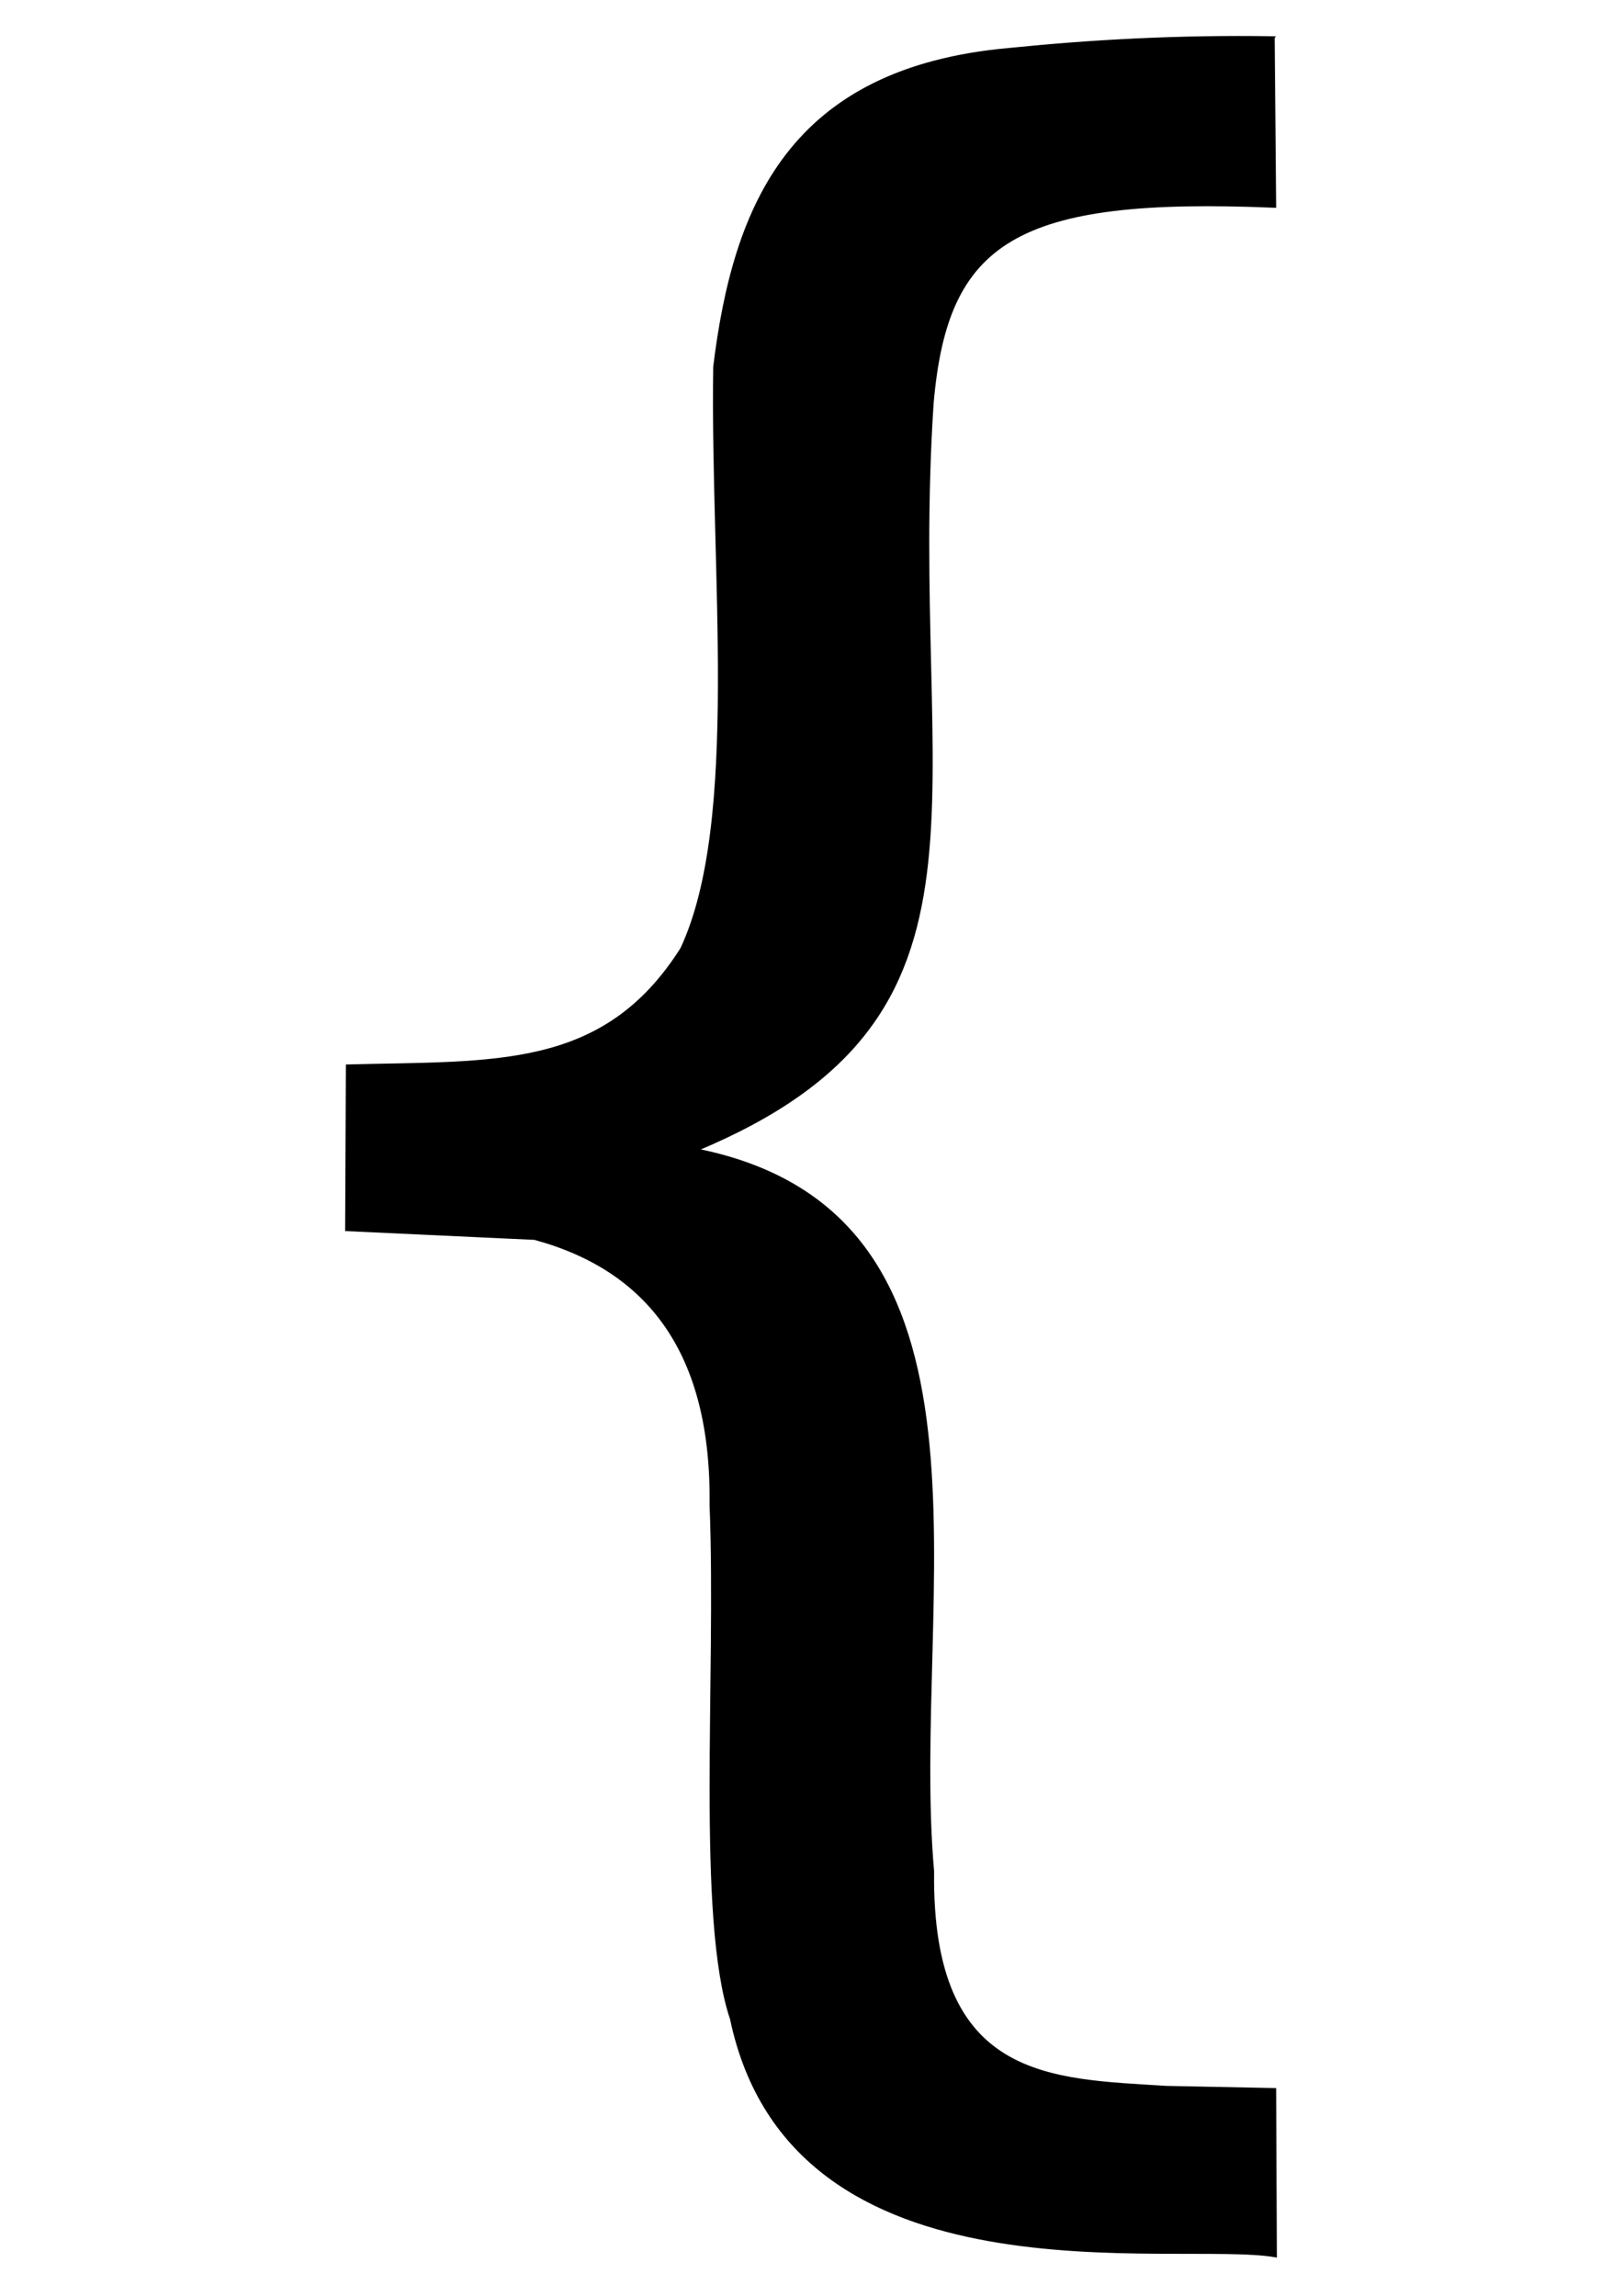 <?xml version="1.0" encoding="UTF-8" standalone="no"?>
<!-- Created with Inkscape (http://www.inkscape.org/) -->

<svg
   xmlns:dc="http://purl.org/dc/elements/1.1/"
   xmlns:cc="http://creativecommons.org/ns#"
   xmlns:rdf="http://www.w3.org/1999/02/22-rdf-syntax-ns#"
   xmlns:svg="http://www.w3.org/2000/svg"
   xmlns="http://www.w3.org/2000/svg"
   xmlns:sodipodi="http://sodipodi.sourceforge.net/DTD/sodipodi-0.dtd"
   xmlns:inkscape="http://www.inkscape.org/namespaces/inkscape"
   width="210mm"
   height="297mm"
   viewBox="0 0 210 297"
   version="1.1"
   id="svg8"
   inkscape:version="0.92.0 r"
   sodipodi:docname="bracket.svg">
  <defs
     id="defs2" />
  <sodipodi:namedview
     id="base"
     pagecolor="#ffffff"
     bordercolor="#666666"
     borderopacity="1.0"
     inkscape:pageopacity="0.0"
     inkscape:pageshadow="2"
     inkscape:zoom="0.35"
     inkscape:cx="-206.09136"
     inkscape:cy="600.78502"
     inkscape:document-units="mm"
     inkscape:current-layer="layer1"
     showgrid="false"
     inkscape:snap-object-midpoints="false"
     inkscape:window-width="1366"
     inkscape:window-height="697"
     inkscape:window-x="0"
     inkscape:window-y="29"
     inkscape:window-maximized="1" />
  <g
     inkscape:label="Layer 1"
     inkscape:groupmode="layer"
     id="layer1">
    <flowRoot
       xml:space="preserve"
       id="flowRoot10"
       style="fill:black;fill-opacity:1;stroke:none;font-family:sans-serif;font-style:normal;font-weight:normal;font-size:40px;line-height:25px;letter-spacing:0px;word-spacing:0px"><flowRegion
         id="flowRegion12"><rect
           id="rect14"
           width="448.571"
           height="440"
           x="85.714"
           y="336.805" /></flowRegion><flowPara
         id="flowPara16" /></flowRoot>    <path
       style="fill:#000000;stroke:#000000;stroke-width:0.265px;stroke-linecap:butt;stroke-linejoin:miter;stroke-opacity:1"
       d="m 164.798,4.824 0.189,21.923 c -33.735,-1.432 -42.491,4.504 -44.318,25.419 -3.349,50.889 11.166,79.19 -30.427,96.573 41.747,8.418 27.368,58.082 30.489,93.341 -0.341,27.262 15.289,26.937 30.176,27.895 l 14.08,0.283 0.095,21.639 c -12.885,-2.29 -62.553,6.949 -70.493,-30.711 -4.389,-13.057 -1.769,-44.335 -2.646,-66.524 0.248,-19.677 -8.061,-30.391 -22.773,-34.396 l -24.379,-1.134 0.095,-21.294 c 19.231,-0.507 33.239,0.723 43.278,-15.119 7.696,-16.46 3.84,-48.804 4.252,-75.279 2.577,-20.992 9.89,-38.582 38.176,-41.105 10.507,-1.063 21.689,-1.705 34.207,-1.512 z"
       id="path27"
       inkscape:connector-curvature="0"
       sodipodi:nodetypes="ccccccccccccccccc" />
  </g>
</svg>

